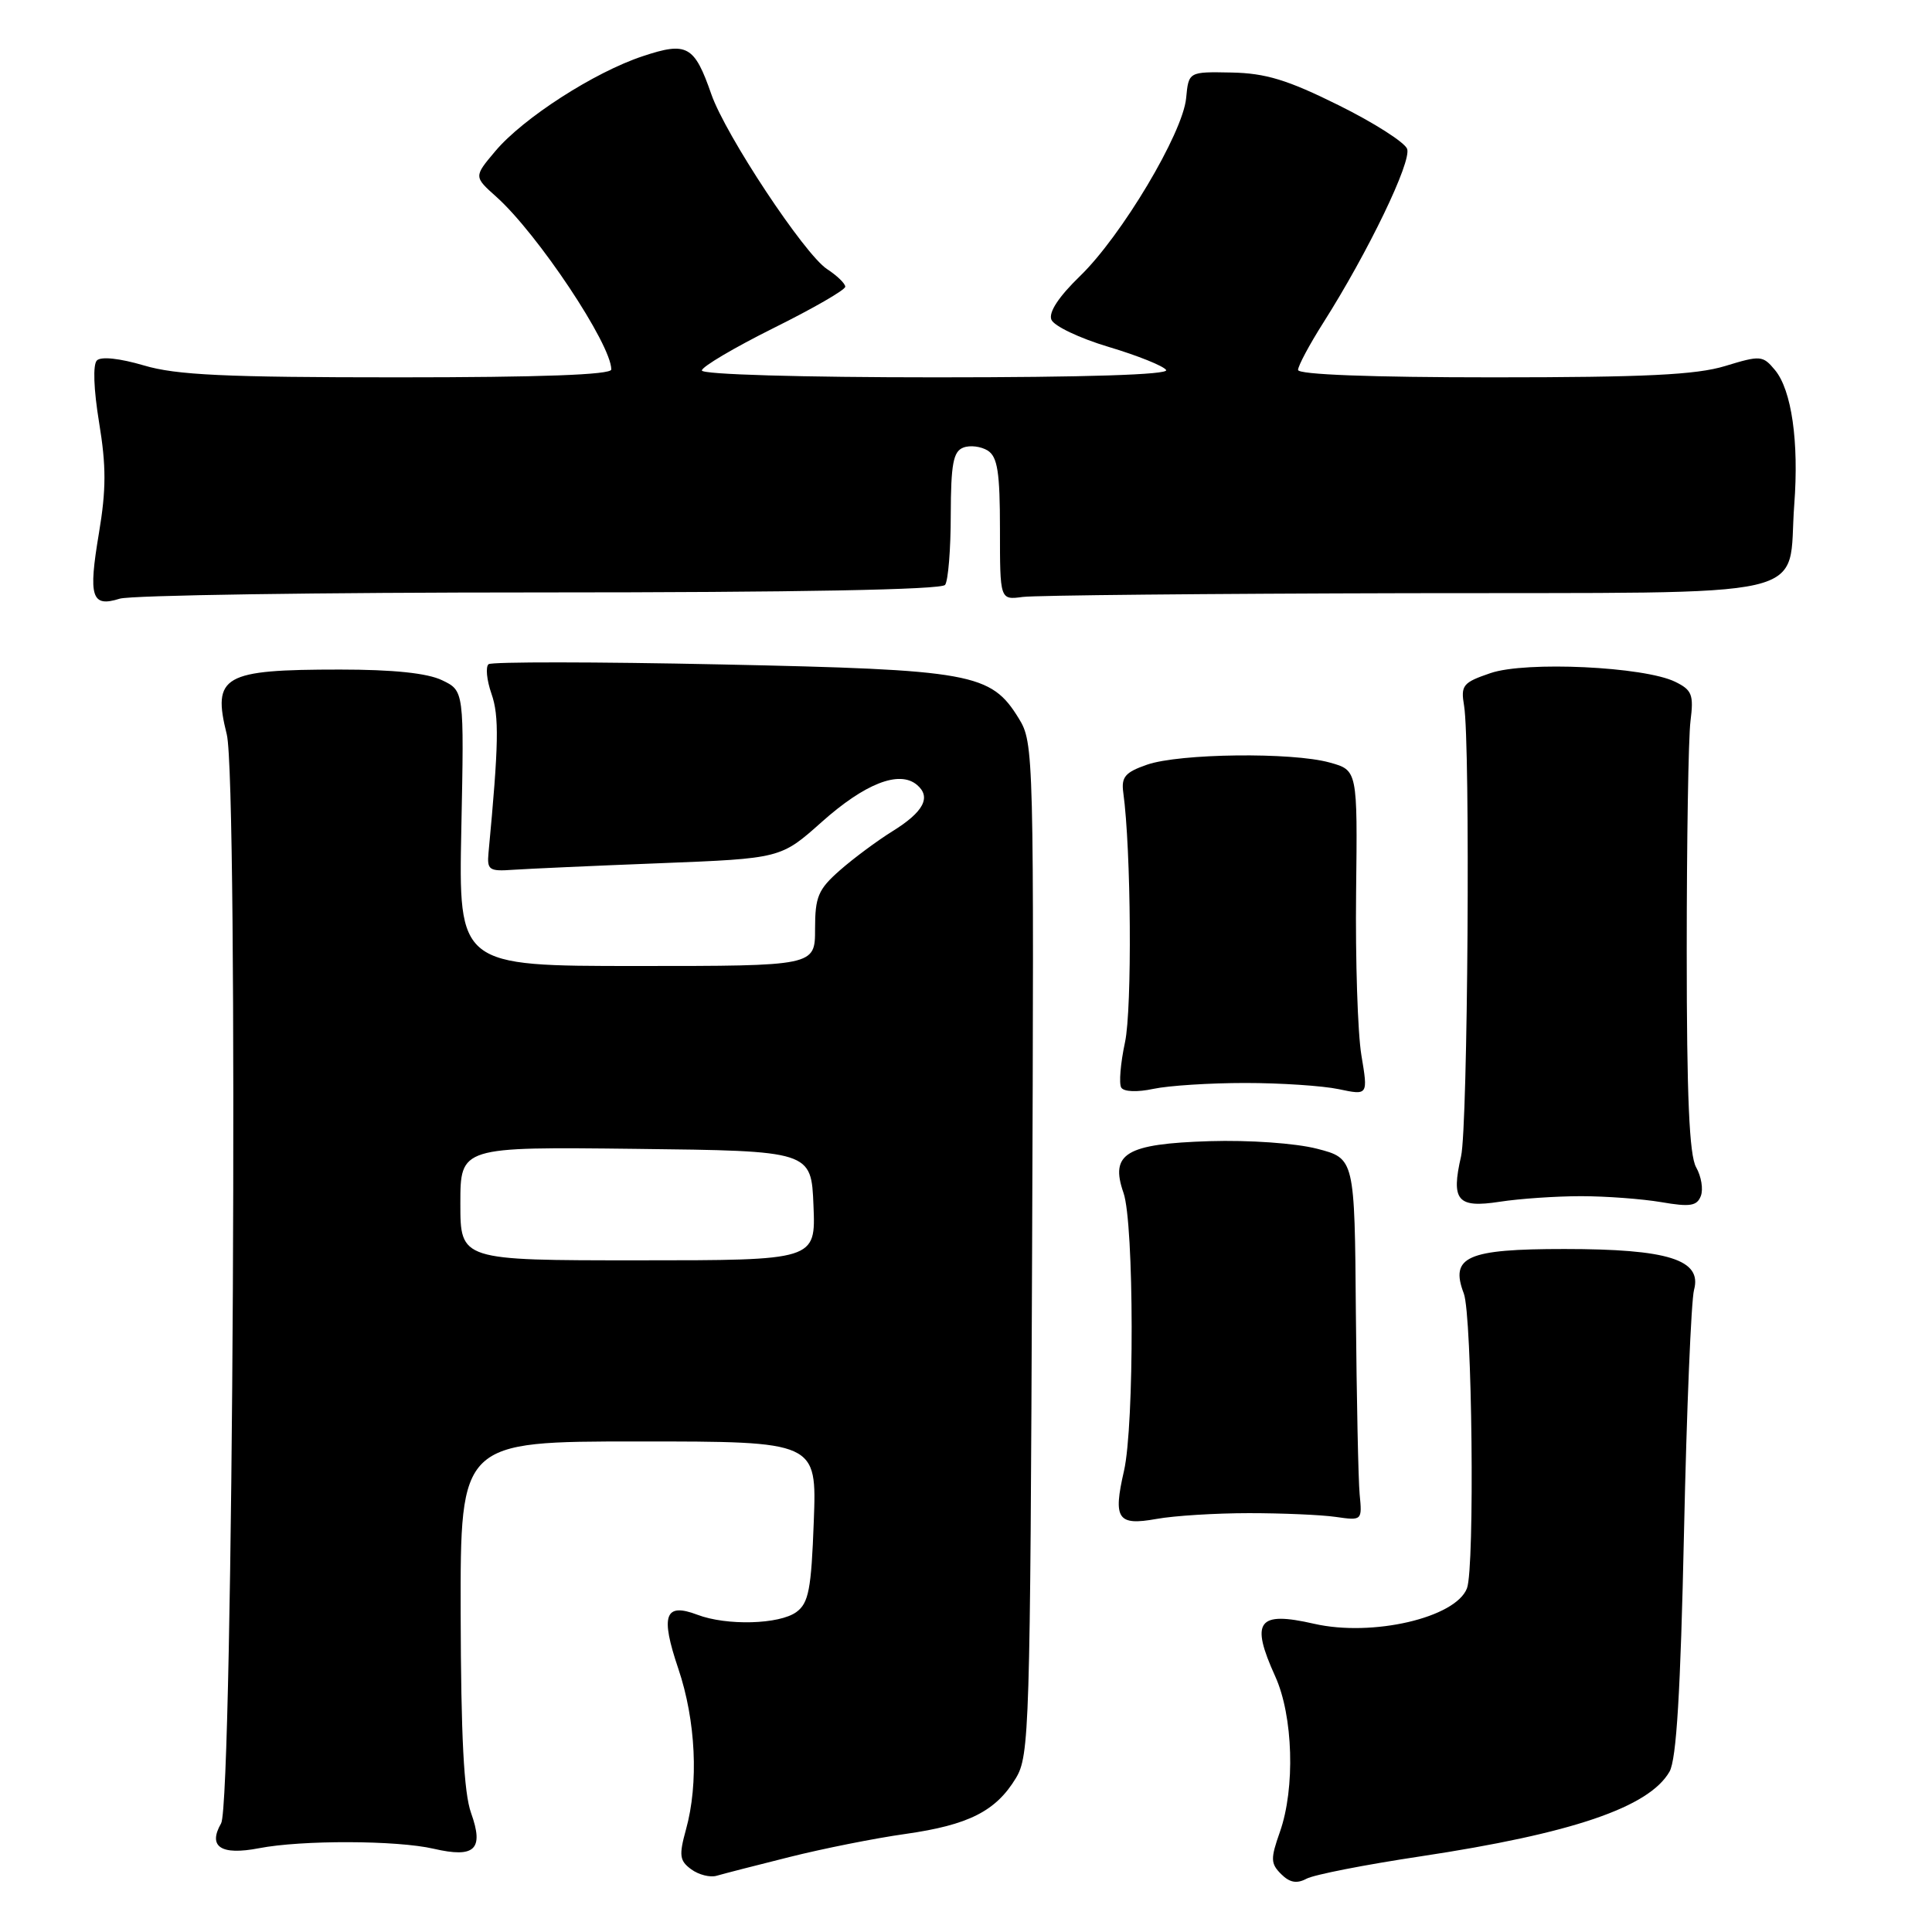 <?xml version="1.0" encoding="UTF-8" standalone="no"?>
<!DOCTYPE svg PUBLIC "-//W3C//DTD SVG 1.1//EN" "http://www.w3.org/Graphics/SVG/1.1/DTD/svg11.dtd" >
<svg xmlns="http://www.w3.org/2000/svg" xmlns:xlink="http://www.w3.org/1999/xlink" version="1.1" viewBox="0 0 256 256">
 <g >
 <path fill="currentColor"
d=" M 188.21 245.98 C 208.30 242.95 218.51 239.48 221.22 234.75 C 222.14 233.14 222.68 224.16 223.14 203.00 C 223.49 186.78 224.09 172.33 224.47 170.91 C 225.55 166.92 221.05 165.50 207.29 165.50 C 194.38 165.50 192.10 166.51 193.96 171.39 C 195.07 174.31 195.43 207.72 194.38 210.46 C 192.88 214.36 181.85 216.92 174.13 215.16 C 166.65 213.45 165.65 214.80 168.98 222.14 C 171.35 227.37 171.64 236.94 169.59 242.75 C 168.34 246.29 168.36 246.93 169.75 248.32 C 170.89 249.46 171.83 249.63 173.12 248.94 C 174.10 248.41 180.89 247.08 188.21 245.98 Z  M 104.59 246.07 C 109.05 244.95 115.96 243.57 119.96 243.01 C 128.35 241.82 131.96 239.99 134.61 235.61 C 136.40 232.66 136.51 229.12 136.76 165.50 C 137.02 99.65 136.99 98.44 134.99 95.19 C 131.30 89.19 128.83 88.74 95.50 88.04 C 79.00 87.69 65.16 87.68 64.74 88.01 C 64.32 88.35 64.49 90.11 65.12 91.92 C 66.16 94.88 66.09 98.57 64.73 113.00 C 64.52 115.28 64.81 115.48 68.00 115.25 C 69.92 115.12 78.69 114.72 87.48 114.38 C 103.46 113.75 103.46 113.75 108.88 108.92 C 114.60 103.82 119.14 102.04 121.48 103.98 C 123.44 105.61 122.40 107.59 118.20 110.18 C 116.23 111.41 113.12 113.71 111.30 115.31 C 108.41 117.85 108.00 118.82 108.00 123.10 C 108.00 128.00 108.00 128.00 84.38 128.00 C 60.76 128.00 60.76 128.00 61.13 109.77 C 61.50 91.53 61.50 91.53 58.57 90.13 C 56.62 89.19 52.09 88.72 45.05 88.72 C 29.53 88.72 28.11 89.54 30.05 97.32 C 31.60 103.57 30.90 238.80 29.30 241.60 C 27.51 244.71 29.28 245.87 34.31 244.90 C 39.98 243.80 52.60 243.84 57.47 244.97 C 62.92 246.23 64.15 245.07 62.42 240.23 C 61.46 237.56 61.08 230.06 61.04 213.75 C 61.00 191.00 61.00 191.00 84.61 191.00 C 108.23 191.00 108.23 191.00 107.83 201.60 C 107.50 210.61 107.15 212.41 105.53 213.60 C 103.28 215.25 96.28 215.44 92.40 213.96 C 88.08 212.32 87.48 214.02 89.88 221.11 C 92.20 227.98 92.60 236.31 90.89 242.44 C 89.95 245.86 90.04 246.56 91.60 247.70 C 92.59 248.42 94.09 248.80 94.95 248.55 C 95.80 248.30 100.14 247.18 104.59 246.07 Z  M 165.50 200.50 C 169.90 200.50 175.07 200.72 177.00 201.00 C 180.48 201.50 180.50 201.48 180.16 198.00 C 179.98 196.07 179.76 185.28 179.66 174.00 C 179.50 153.50 179.50 153.50 174.50 152.21 C 171.65 151.48 165.54 151.05 160.28 151.21 C 149.18 151.56 147.05 152.84 148.87 158.06 C 150.28 162.10 150.32 188.89 148.93 194.92 C 147.47 201.28 148.08 202.19 153.22 201.27 C 155.58 200.84 161.10 200.50 165.50 200.50 Z  M 209.50 158.50 C 212.80 158.50 217.58 158.86 220.13 159.29 C 223.95 159.95 224.86 159.80 225.37 158.47 C 225.71 157.58 225.43 155.88 224.75 154.68 C 223.84 153.09 223.50 145.33 223.50 126.00 C 223.50 111.42 223.72 97.72 224.00 95.54 C 224.44 92.05 224.20 91.43 221.97 90.34 C 217.86 88.33 202.17 87.59 197.50 89.19 C 193.83 90.44 193.54 90.80 194.00 93.53 C 194.84 98.54 194.50 149.26 193.60 153.21 C 192.25 159.09 193.11 160.10 198.71 159.24 C 201.35 158.83 206.20 158.50 209.50 158.50 Z  M 165.00 143.50 C 169.68 143.50 175.25 143.87 177.39 144.32 C 181.28 145.14 181.28 145.14 180.39 139.82 C 179.90 136.89 179.59 127.20 179.69 118.28 C 179.88 102.06 179.88 102.06 176.19 101.04 C 171.20 99.65 156.32 99.83 152.00 101.32 C 149.09 102.33 148.56 102.95 148.84 105.02 C 149.88 112.52 150.02 133.66 149.07 138.10 C 148.47 140.89 148.25 143.59 148.57 144.11 C 148.91 144.67 150.68 144.74 152.83 144.28 C 154.85 143.85 160.32 143.50 165.00 143.50 Z  M 71.50 78.50 C 105.68 78.50 124.76 78.14 125.23 77.50 C 125.64 76.95 125.98 72.77 125.98 68.22 C 126.00 61.48 126.31 59.82 127.64 59.31 C 128.54 58.96 130.00 59.15 130.89 59.71 C 132.18 60.54 132.50 62.59 132.50 70.12 C 132.50 79.50 132.50 79.50 135.50 79.10 C 137.15 78.88 160.19 78.66 186.70 78.60 C 241.96 78.48 236.78 79.68 237.75 66.84 C 238.38 58.53 237.40 51.70 235.20 49.04 C 233.58 47.09 233.28 47.07 228.59 48.50 C 224.77 49.67 217.96 50.00 197.84 50.00 C 181.62 50.00 172.00 49.63 172.00 49.02 C 172.00 48.48 173.50 45.67 175.34 42.77 C 181.29 33.40 187.08 21.38 186.45 19.72 C 186.11 18.85 182.02 16.24 177.35 13.93 C 170.60 10.58 167.71 9.70 163.18 9.61 C 157.50 9.50 157.50 9.50 157.17 13.00 C 156.73 17.65 148.60 31.27 143.11 36.58 C 140.30 39.30 138.93 41.37 139.31 42.35 C 139.63 43.19 143.05 44.82 146.91 45.97 C 150.76 47.12 154.19 48.50 154.52 49.03 C 154.90 49.65 143.86 50.00 124.06 50.00 C 106.18 50.00 93.00 49.62 93.00 49.09 C 93.00 48.60 97.28 46.07 102.50 43.47 C 107.72 40.88 112.00 38.42 112.00 37.99 C 112.00 37.57 110.91 36.52 109.58 35.65 C 106.58 33.68 96.14 17.90 94.26 12.50 C 92.01 6.03 91.04 5.49 85.16 7.45 C 78.75 9.57 69.30 15.66 65.63 20.03 C 62.78 23.41 62.78 23.41 65.77 26.08 C 71.25 30.99 81.00 45.62 81.00 48.96 C 81.00 49.66 71.62 50.00 52.68 50.00 C 29.82 50.00 23.34 49.70 19.06 48.42 C 15.86 47.48 13.39 47.21 12.84 47.76 C 12.29 48.31 12.41 51.58 13.13 55.98 C 14.08 61.73 14.08 64.86 13.11 70.64 C 11.68 79.13 12.12 80.51 15.86 79.33 C 17.31 78.87 42.35 78.50 71.50 78.50 Z  M 61.00 159.48 C 61.00 151.96 61.00 151.96 84.25 152.23 C 107.50 152.50 107.50 152.50 107.79 159.75 C 108.09 167.00 108.09 167.00 84.54 167.00 C 61.00 167.00 61.00 167.00 61.00 159.48 Z "/>
</g>
</svg>